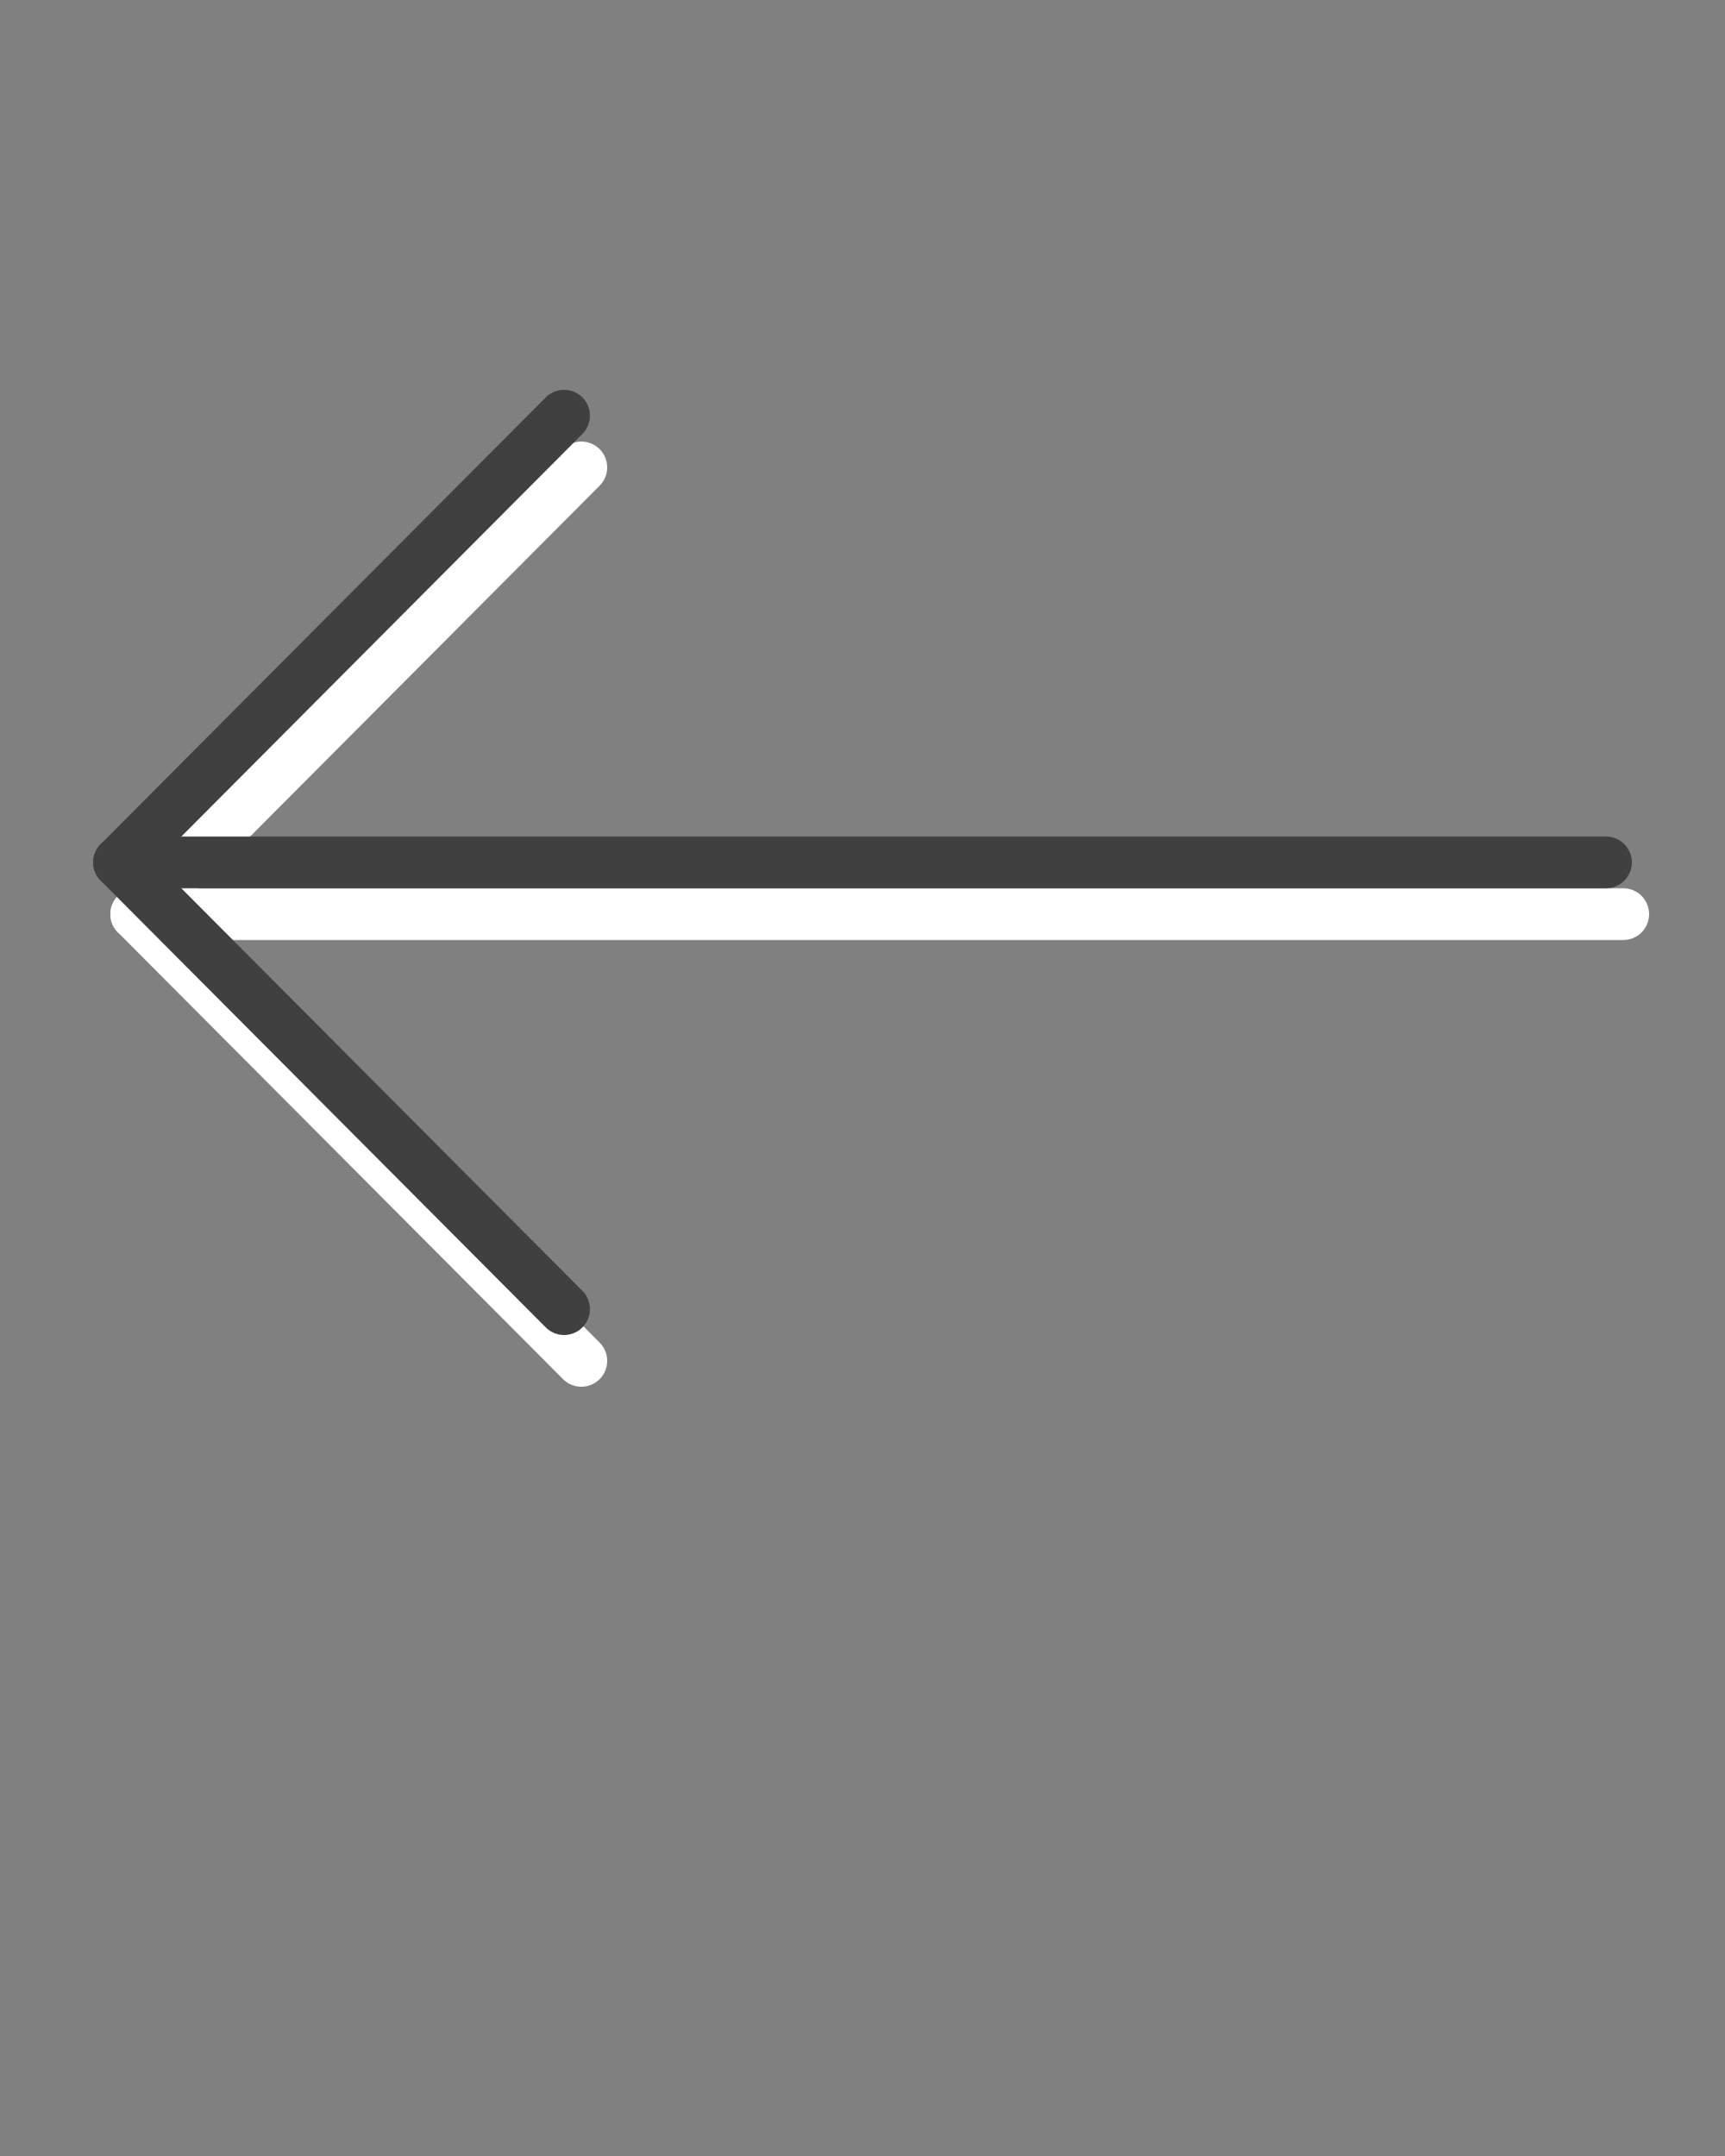<?xml version="1.0" encoding="utf-8"?>
<!-- Generator: Adobe Illustrator 21.0.0, SVG Export Plug-In . SVG Version: 6.00 Build 0)  -->
<svg version="1.1" id="Layer_1" xmlns="http://www.w3.org/2000/svg" xmlns:xlink="http://www.w3.org/1999/xlink" x="0px" y="0px"
	 viewBox="0 0 100 125" style="enable-background:new 0 0 100 125;" xml:space="preserve">
<rect x="0" y="0" width="100" height="125" fill="#808080" stroke="none"/>
<style type="text/css">
	.st0{fill:#FFFFFF;stroke:#FFFFFF;stroke-width:3;stroke-linecap:round;stroke-linejoin:bevel;stroke-miterlimit:10;}
	.st1{fill:none;stroke:#404040;stroke-width:3;stroke-linecap:round;stroke-linejoin:bevel;stroke-miterlimit:10;}
</style>
<g>
	<line class="st0" x1="94.1" y1="53" x2="7.9" y2="53"/>
	<line class="st0" x1="7.9" y1="53" x2="33.7" y2="78.9"/>
	<line class="st0" x1="7.9" y1="53" x2="33.7" y2="27.1"/>
</g>
<g>
	<line class="st1" x1="93.1" y1="50" x2="6.9" y2="50"/>
	<line class="st1" x1="6.9" y1="50" x2="32.7" y2="75.9"/>
	<line class="st1" x1="6.9" y1="50" x2="32.7" y2="24.1"/>
</g>
</svg>

